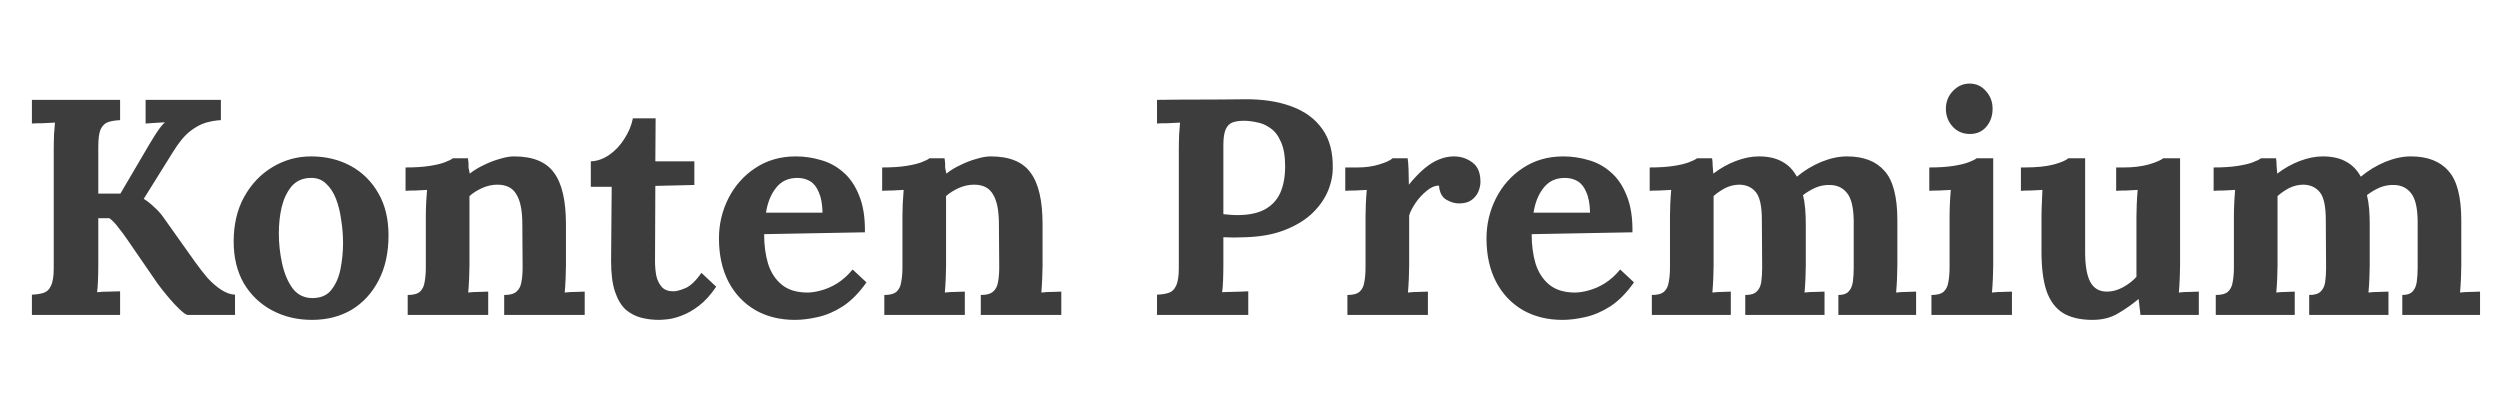 <svg width="127" height="20" viewBox="0 0 127 20" fill="none" xmlns="http://www.w3.org/2000/svg">
<path d="M1.621 16V14.97C1.861 14.959 2.058 14.928 2.214 14.876C2.381 14.824 2.506 14.704 2.589 14.517C2.683 14.33 2.73 14.028 2.73 13.612V7.633C2.73 7.352 2.735 7.082 2.745 6.821C2.766 6.561 2.782 6.364 2.792 6.228C2.626 6.239 2.417 6.249 2.168 6.26C1.918 6.26 1.736 6.265 1.621 6.275V5.073H6.101V6.103C5.872 6.114 5.675 6.145 5.508 6.197C5.342 6.249 5.212 6.369 5.118 6.556C5.035 6.733 4.993 7.035 4.993 7.461V9.834H6.117L7.319 7.789C7.496 7.477 7.683 7.165 7.881 6.853C8.079 6.54 8.245 6.327 8.38 6.213C8.214 6.223 8.037 6.234 7.85 6.244C7.662 6.254 7.511 6.265 7.397 6.275V5.073H11.221V6.103C10.992 6.114 10.743 6.155 10.472 6.228C10.212 6.301 9.941 6.447 9.66 6.665C9.379 6.884 9.093 7.227 8.802 7.696L7.303 10.1C7.511 10.235 7.693 10.38 7.85 10.537C8.016 10.682 8.162 10.844 8.287 11.021L9.894 13.284C10.103 13.575 10.316 13.851 10.534 14.111C10.763 14.361 10.998 14.564 11.237 14.72C11.476 14.876 11.71 14.959 11.939 14.97V16H9.535C9.452 15.99 9.317 15.896 9.13 15.719C8.942 15.542 8.745 15.329 8.536 15.079C8.328 14.829 8.151 14.605 8.006 14.408L6.46 12.16C6.325 11.962 6.174 11.759 6.008 11.551C5.852 11.343 5.701 11.187 5.555 11.083H4.993V13.44C4.993 13.721 4.988 13.992 4.977 14.252C4.967 14.512 4.951 14.71 4.931 14.845C5.097 14.824 5.305 14.814 5.555 14.814C5.815 14.803 5.997 14.798 6.101 14.798V16H1.621ZM15.85 16.25C15.101 16.25 14.425 16.088 13.821 15.766C13.217 15.443 12.739 14.985 12.385 14.392C12.041 13.789 11.87 13.081 11.87 12.269C11.87 11.405 12.047 10.651 12.401 10.006C12.765 9.35 13.243 8.846 13.837 8.492C14.44 8.127 15.096 7.945 15.803 7.945C16.553 7.945 17.224 8.107 17.817 8.429C18.41 8.752 18.879 9.215 19.222 9.819C19.565 10.412 19.737 11.125 19.737 11.957C19.737 12.831 19.571 13.591 19.238 14.236C18.905 14.881 18.447 15.381 17.864 15.735C17.281 16.078 16.61 16.25 15.85 16.25ZM15.913 15.142C16.329 15.131 16.641 14.985 16.849 14.704C17.068 14.423 17.219 14.07 17.302 13.643C17.385 13.216 17.427 12.784 17.427 12.347C17.427 11.962 17.396 11.572 17.333 11.177C17.281 10.781 17.193 10.422 17.068 10.1C16.943 9.777 16.771 9.517 16.553 9.319C16.345 9.121 16.084 9.028 15.772 9.038C15.366 9.048 15.044 9.194 14.805 9.475C14.575 9.756 14.409 10.11 14.305 10.537C14.211 10.953 14.165 11.39 14.165 11.848C14.165 12.379 14.222 12.899 14.336 13.409C14.451 13.919 14.633 14.34 14.883 14.673C15.143 14.996 15.486 15.152 15.913 15.142ZM20.711 16V14.985C21.003 14.985 21.211 14.928 21.336 14.814C21.461 14.699 21.539 14.538 21.57 14.33C21.611 14.111 21.632 13.867 21.632 13.596V10.974C21.632 10.786 21.637 10.578 21.648 10.349C21.658 10.11 21.674 9.876 21.695 9.647C21.528 9.657 21.331 9.668 21.102 9.678C20.883 9.678 20.716 9.683 20.602 9.694V8.507C21.081 8.507 21.487 8.481 21.82 8.429C22.153 8.377 22.413 8.315 22.6 8.242C22.798 8.169 22.933 8.101 23.006 8.039H23.771C23.792 8.174 23.802 8.273 23.802 8.336C23.802 8.398 23.802 8.46 23.802 8.523C23.812 8.575 23.833 8.674 23.864 8.82C24.073 8.653 24.312 8.507 24.582 8.382C24.853 8.247 25.124 8.143 25.394 8.07C25.665 7.987 25.904 7.945 26.112 7.945C27.07 7.945 27.746 8.221 28.142 8.773C28.547 9.314 28.75 10.188 28.75 11.395V13.487C28.75 13.633 28.745 13.841 28.735 14.111C28.724 14.371 28.709 14.621 28.688 14.861C28.865 14.84 29.052 14.829 29.25 14.829C29.448 14.819 29.598 14.814 29.703 14.814V16H25.613V14.985C25.904 14.985 26.112 14.928 26.237 14.814C26.372 14.699 26.456 14.538 26.487 14.33C26.529 14.111 26.549 13.867 26.549 13.596L26.534 11.38C26.534 10.703 26.435 10.204 26.237 9.881C26.05 9.548 25.727 9.381 25.269 9.381C25.009 9.381 24.749 9.439 24.489 9.553C24.239 9.668 24.026 9.803 23.849 9.959C23.849 10.105 23.849 10.256 23.849 10.412C23.849 10.557 23.849 10.703 23.849 10.849V13.487C23.849 13.633 23.844 13.841 23.833 14.111C23.823 14.371 23.807 14.621 23.786 14.861C23.953 14.84 24.135 14.829 24.333 14.829C24.541 14.819 24.697 14.814 24.801 14.814V16H20.711ZM33.478 16.25C33.166 16.25 32.864 16.213 32.573 16.14C32.292 16.068 32.032 15.932 31.792 15.735C31.563 15.527 31.381 15.225 31.246 14.829C31.111 14.434 31.043 13.908 31.043 13.253L31.074 9.491H30.013V8.195C30.335 8.185 30.648 8.075 30.95 7.867C31.251 7.659 31.506 7.389 31.714 7.056C31.933 6.723 32.079 6.374 32.151 6.01H33.306L33.291 8.195H35.273V9.397L33.291 9.444L33.275 13.284C33.275 13.523 33.296 13.763 33.338 14.002C33.39 14.231 33.483 14.423 33.619 14.579C33.754 14.725 33.952 14.798 34.212 14.798C34.358 14.798 34.555 14.746 34.805 14.642C35.065 14.538 35.341 14.278 35.632 13.861L36.382 14.564C36.101 14.98 35.809 15.303 35.508 15.532C35.206 15.761 34.914 15.927 34.633 16.031C34.363 16.135 34.123 16.198 33.915 16.218C33.707 16.239 33.562 16.25 33.478 16.25ZM40.379 16.25C39.619 16.25 38.948 16.083 38.365 15.75C37.783 15.407 37.33 14.928 37.007 14.314C36.685 13.69 36.523 12.956 36.523 12.113C36.523 11.385 36.685 10.703 37.007 10.068C37.33 9.434 37.783 8.924 38.365 8.539C38.959 8.143 39.645 7.945 40.426 7.945C40.863 7.945 41.29 8.008 41.706 8.133C42.122 8.247 42.497 8.45 42.83 8.741C43.173 9.033 43.444 9.428 43.642 9.928C43.85 10.427 43.949 11.052 43.938 11.801L38.818 11.895C38.818 12.457 38.886 12.961 39.021 13.409C39.167 13.856 39.401 14.21 39.724 14.47C40.046 14.73 40.478 14.861 41.019 14.861C41.227 14.861 41.461 14.824 41.721 14.751C41.992 14.678 42.263 14.559 42.533 14.392C42.814 14.215 43.074 13.981 43.314 13.69L44.016 14.345C43.642 14.876 43.241 15.282 42.814 15.563C42.388 15.834 41.961 16.016 41.534 16.109C41.118 16.203 40.733 16.25 40.379 16.25ZM38.912 10.802H41.784C41.774 10.365 41.711 10.021 41.597 9.772C41.493 9.512 41.347 9.324 41.16 9.21C40.972 9.095 40.754 9.038 40.504 9.038C40.046 9.038 39.687 9.205 39.427 9.538C39.167 9.86 38.995 10.282 38.912 10.802ZM44.923 16V14.985C45.214 14.985 45.422 14.928 45.547 14.814C45.672 14.699 45.75 14.538 45.781 14.33C45.823 14.111 45.844 13.867 45.844 13.596V10.974C45.844 10.786 45.849 10.578 45.859 10.349C45.87 10.11 45.886 9.876 45.906 9.647C45.74 9.657 45.542 9.668 45.313 9.678C45.095 9.678 44.928 9.683 44.814 9.694V8.507C45.292 8.507 45.698 8.481 46.031 8.429C46.364 8.377 46.624 8.315 46.812 8.242C47.009 8.169 47.145 8.101 47.218 8.039H47.982C48.003 8.174 48.014 8.273 48.014 8.336C48.014 8.398 48.014 8.46 48.014 8.523C48.024 8.575 48.045 8.674 48.076 8.82C48.284 8.653 48.523 8.507 48.794 8.382C49.065 8.247 49.335 8.143 49.606 8.07C49.876 7.987 50.116 7.945 50.324 7.945C51.281 7.945 51.958 8.221 52.353 8.773C52.759 9.314 52.962 10.188 52.962 11.395V13.487C52.962 13.633 52.957 13.841 52.946 14.111C52.936 14.371 52.92 14.621 52.9 14.861C53.076 14.84 53.264 14.829 53.461 14.829C53.659 14.819 53.81 14.814 53.914 14.814V16H49.824V14.985C50.116 14.985 50.324 14.928 50.449 14.814C50.584 14.699 50.667 14.538 50.699 14.33C50.74 14.111 50.761 13.867 50.761 13.596L50.745 11.38C50.745 10.703 50.646 10.204 50.449 9.881C50.261 9.548 49.939 9.381 49.481 9.381C49.221 9.381 48.961 9.439 48.7 9.553C48.451 9.668 48.237 9.803 48.06 9.959C48.06 10.105 48.06 10.256 48.06 10.412C48.06 10.557 48.06 10.703 48.06 10.849V13.487C48.06 13.633 48.055 13.841 48.045 14.111C48.034 14.371 48.019 14.621 47.998 14.861C48.164 14.84 48.347 14.829 48.544 14.829C48.752 14.819 48.909 14.814 49.013 14.814V16H44.923ZM58.776 14.97C59.015 14.959 59.213 14.928 59.369 14.876C59.535 14.824 59.66 14.704 59.743 14.517C59.837 14.33 59.884 14.028 59.884 13.612V7.633C59.884 7.352 59.889 7.082 59.9 6.821C59.92 6.561 59.936 6.364 59.946 6.228C59.78 6.239 59.572 6.249 59.322 6.26C59.072 6.26 58.89 6.265 58.776 6.275V5.073C59.514 5.063 60.253 5.058 60.992 5.058C61.731 5.058 62.47 5.052 63.209 5.042C64.124 5.032 64.921 5.151 65.597 5.401C66.284 5.651 66.809 6.036 67.174 6.556C67.548 7.076 67.725 7.753 67.704 8.585C67.694 9.002 67.595 9.413 67.408 9.819C67.22 10.214 66.945 10.578 66.58 10.911C66.216 11.234 65.758 11.499 65.207 11.707C64.655 11.915 64.01 12.03 63.271 12.051C63.042 12.061 62.839 12.066 62.662 12.066C62.496 12.066 62.324 12.061 62.147 12.051V13.424C62.147 13.716 62.142 13.992 62.132 14.252C62.121 14.512 62.106 14.71 62.085 14.845C62.199 14.835 62.345 14.829 62.522 14.829C62.699 14.819 62.87 14.814 63.037 14.814C63.214 14.803 63.339 14.798 63.412 14.798V16H58.776V14.97ZM62.147 10.88C62.262 10.89 62.376 10.901 62.491 10.911C62.605 10.922 62.725 10.927 62.85 10.927C63.422 10.927 63.885 10.833 64.239 10.646C64.603 10.448 64.869 10.167 65.035 9.803C65.202 9.428 65.285 8.976 65.285 8.445C65.285 7.925 65.212 7.508 65.066 7.196C64.931 6.884 64.754 6.655 64.536 6.509C64.317 6.353 64.088 6.254 63.849 6.213C63.609 6.161 63.391 6.135 63.193 6.135C62.975 6.135 62.787 6.161 62.631 6.213C62.475 6.265 62.355 6.379 62.272 6.556C62.189 6.733 62.147 7.004 62.147 7.368V10.88ZM68.448 14.985C68.74 14.985 68.948 14.928 69.073 14.814C69.198 14.699 69.276 14.538 69.307 14.33C69.349 14.111 69.369 13.867 69.369 13.596V10.974C69.369 10.786 69.375 10.578 69.385 10.349C69.395 10.11 69.411 9.876 69.432 9.647C69.265 9.657 69.068 9.668 68.839 9.678C68.62 9.678 68.454 9.683 68.339 9.694V8.507H68.964C69.369 8.507 69.739 8.455 70.072 8.351C70.415 8.247 70.639 8.143 70.743 8.039H71.508C71.529 8.143 71.544 8.341 71.555 8.632C71.565 8.913 71.57 9.163 71.57 9.381C71.851 9.038 72.117 8.762 72.367 8.554C72.616 8.346 72.861 8.195 73.1 8.101C73.35 7.997 73.6 7.945 73.849 7.945C74.214 7.945 74.531 8.049 74.802 8.258C75.072 8.455 75.207 8.783 75.207 9.241C75.207 9.397 75.171 9.564 75.098 9.74C75.025 9.907 74.911 10.047 74.755 10.162C74.599 10.276 74.385 10.334 74.115 10.334C73.907 10.334 73.693 10.271 73.475 10.146C73.256 10.021 73.131 9.782 73.1 9.428C72.892 9.428 72.684 9.517 72.476 9.694C72.268 9.86 72.08 10.063 71.914 10.302C71.758 10.531 71.648 10.745 71.586 10.942V13.487C71.586 13.633 71.581 13.841 71.57 14.111C71.56 14.371 71.544 14.621 71.524 14.861C71.69 14.84 71.872 14.829 72.07 14.829C72.278 14.819 72.434 14.814 72.538 14.814V16H68.448V14.985ZM79.37 16.25C78.61 16.25 77.939 16.083 77.356 15.75C76.773 15.407 76.321 14.928 75.998 14.314C75.676 13.69 75.514 12.956 75.514 12.113C75.514 11.385 75.676 10.703 75.998 10.068C76.321 9.434 76.773 8.924 77.356 8.539C77.949 8.143 78.636 7.945 79.417 7.945C79.854 7.945 80.281 8.008 80.697 8.133C81.113 8.247 81.488 8.45 81.821 8.741C82.164 9.033 82.435 9.428 82.632 9.928C82.841 10.427 82.939 11.052 82.929 11.801L77.809 11.895C77.809 12.457 77.877 12.961 78.012 13.409C78.158 13.856 78.392 14.21 78.714 14.47C79.037 14.73 79.469 14.861 80.01 14.861C80.218 14.861 80.452 14.824 80.712 14.751C80.983 14.678 81.254 14.559 81.524 14.392C81.805 14.215 82.065 13.981 82.305 13.69L83.007 14.345C82.632 14.876 82.232 15.282 81.805 15.563C81.378 15.834 80.952 16.016 80.525 16.109C80.109 16.203 79.724 16.25 79.37 16.25ZM77.903 10.802H80.775C80.764 10.365 80.702 10.021 80.588 9.772C80.483 9.512 80.338 9.324 80.15 9.21C79.963 9.095 79.745 9.038 79.495 9.038C79.037 9.038 78.678 9.205 78.418 9.538C78.158 9.86 77.986 10.282 77.903 10.802ZM83.914 16V14.985C84.205 14.985 84.413 14.928 84.538 14.814C84.663 14.699 84.741 14.538 84.772 14.33C84.814 14.111 84.835 13.867 84.835 13.596V10.974C84.835 10.786 84.84 10.578 84.85 10.349C84.861 10.11 84.876 9.876 84.897 9.647C84.731 9.657 84.533 9.668 84.304 9.678C84.085 9.678 83.919 9.683 83.804 9.694V8.507C84.283 8.507 84.689 8.481 85.022 8.429C85.355 8.377 85.615 8.315 85.802 8.242C86 8.169 86.135 8.101 86.208 8.039H86.973C86.994 8.143 87.004 8.273 87.004 8.429C87.015 8.585 87.025 8.715 87.036 8.82C87.389 8.549 87.769 8.336 88.175 8.18C88.591 8.023 88.982 7.945 89.346 7.945C89.825 7.945 90.22 8.034 90.532 8.211C90.844 8.377 91.094 8.632 91.281 8.976C91.656 8.663 92.067 8.414 92.515 8.226C92.973 8.039 93.41 7.945 93.826 7.945C94.669 7.945 95.304 8.19 95.73 8.679C96.167 9.158 96.386 9.995 96.386 11.192V13.487C96.386 13.633 96.381 13.841 96.37 14.111C96.36 14.371 96.344 14.621 96.323 14.861C96.49 14.84 96.672 14.829 96.87 14.829C97.078 14.819 97.234 14.814 97.338 14.814V16H93.389V14.985C93.628 14.985 93.8 14.928 93.904 14.814C94.018 14.699 94.091 14.538 94.123 14.33C94.154 14.111 94.169 13.867 94.169 13.596V11.208C94.159 10.531 94.044 10.063 93.826 9.803C93.618 9.543 93.337 9.407 92.983 9.397C92.712 9.387 92.457 9.434 92.218 9.538C91.989 9.642 91.781 9.767 91.594 9.912C91.646 10.12 91.682 10.349 91.703 10.599C91.724 10.849 91.734 11.114 91.734 11.395C91.734 11.749 91.734 12.098 91.734 12.441C91.734 12.784 91.734 13.133 91.734 13.487C91.734 13.633 91.729 13.841 91.719 14.111C91.708 14.371 91.693 14.621 91.672 14.861C91.838 14.84 92.02 14.829 92.218 14.829C92.416 14.819 92.572 14.814 92.686 14.814V16H88.659V14.985C88.93 14.985 89.122 14.928 89.237 14.814C89.362 14.699 89.44 14.538 89.471 14.33C89.502 14.111 89.518 13.867 89.518 13.596L89.502 11.161C89.502 10.485 89.403 10.021 89.205 9.772C89.008 9.522 88.732 9.392 88.378 9.381C88.118 9.381 87.873 9.439 87.644 9.553C87.426 9.668 87.228 9.803 87.051 9.959C87.051 10.094 87.051 10.224 87.051 10.349C87.051 10.474 87.051 10.604 87.051 10.739V13.487C87.051 13.633 87.046 13.841 87.036 14.111C87.025 14.371 87.01 14.621 86.989 14.861C87.155 14.84 87.327 14.829 87.504 14.829C87.681 14.819 87.821 14.814 87.925 14.814V16H83.914ZM98.117 14.985C98.409 14.985 98.617 14.928 98.742 14.814C98.867 14.699 98.945 14.538 98.976 14.33C99.017 14.111 99.038 13.867 99.038 13.596V11.005C99.038 10.818 99.043 10.604 99.054 10.365C99.064 10.115 99.08 9.876 99.101 9.647C98.934 9.657 98.737 9.668 98.508 9.678C98.289 9.678 98.123 9.683 98.008 9.694V8.507C98.487 8.507 98.893 8.481 99.226 8.429C99.559 8.377 99.819 8.315 100.006 8.242C100.204 8.169 100.339 8.101 100.412 8.039H101.255V13.487C101.255 13.633 101.25 13.841 101.239 14.111C101.229 14.371 101.213 14.621 101.192 14.861C101.359 14.84 101.541 14.829 101.739 14.829C101.947 14.819 102.103 14.814 102.207 14.814V16H98.117V14.985ZM100.069 6.806C99.715 6.806 99.423 6.681 99.194 6.431C98.966 6.181 98.851 5.88 98.851 5.526C98.851 5.172 98.971 4.87 99.21 4.62C99.449 4.371 99.73 4.246 100.053 4.246C100.386 4.246 100.662 4.371 100.88 4.62C101.109 4.87 101.224 5.172 101.224 5.526C101.224 5.88 101.12 6.181 100.912 6.431C100.703 6.681 100.422 6.806 100.069 6.806ZM106.299 16.25C105.675 16.25 105.17 16.13 104.785 15.891C104.41 15.651 104.135 15.277 103.958 14.767C103.791 14.257 103.708 13.601 103.708 12.8V11.005C103.708 10.818 103.713 10.604 103.724 10.365C103.734 10.115 103.744 9.876 103.755 9.647C103.588 9.657 103.391 9.668 103.162 9.678C102.943 9.678 102.777 9.683 102.662 9.694V8.507H102.818C103.463 8.507 103.973 8.455 104.348 8.351C104.723 8.247 104.962 8.143 105.066 8.039H105.925V12.816C105.925 13.492 106.013 13.997 106.19 14.33C106.367 14.652 106.648 14.814 107.033 14.814C107.303 14.814 107.574 14.741 107.845 14.595C108.126 14.439 108.354 14.262 108.531 14.064V11.005C108.531 10.818 108.537 10.604 108.547 10.365C108.557 10.115 108.573 9.876 108.594 9.647C108.427 9.657 108.23 9.668 108.001 9.678C107.782 9.678 107.616 9.683 107.501 9.694V8.507H107.876C108.365 8.507 108.797 8.455 109.171 8.351C109.546 8.237 109.785 8.133 109.889 8.039H110.748V13.487C110.748 13.633 110.743 13.841 110.732 14.111C110.722 14.371 110.706 14.621 110.686 14.861C110.852 14.84 111.034 14.829 111.232 14.829C111.44 14.819 111.596 14.814 111.7 14.814V16H108.734C108.724 15.865 108.708 15.729 108.687 15.594C108.677 15.459 108.661 15.324 108.641 15.188C108.318 15.459 107.969 15.703 107.595 15.922C107.231 16.14 106.799 16.25 106.299 16.25ZM112.561 16V14.985C112.853 14.985 113.061 14.928 113.186 14.814C113.311 14.699 113.389 14.538 113.42 14.33C113.461 14.111 113.482 13.867 113.482 13.596V10.974C113.482 10.786 113.487 10.578 113.498 10.349C113.508 10.11 113.524 9.876 113.545 9.647C113.378 9.657 113.18 9.668 112.952 9.678C112.733 9.678 112.566 9.683 112.452 9.694V8.507C112.931 8.507 113.337 8.481 113.67 8.429C114.003 8.377 114.263 8.315 114.45 8.242C114.648 8.169 114.783 8.101 114.856 8.039H115.621C115.642 8.143 115.652 8.273 115.652 8.429C115.662 8.585 115.673 8.715 115.683 8.82C116.037 8.549 116.417 8.336 116.823 8.18C117.239 8.023 117.629 7.945 117.993 7.945C118.472 7.945 118.868 8.034 119.18 8.211C119.492 8.377 119.742 8.632 119.929 8.976C120.304 8.663 120.715 8.414 121.162 8.226C121.62 8.039 122.057 7.945 122.473 7.945C123.316 7.945 123.951 8.19 124.378 8.679C124.815 9.158 125.033 9.995 125.033 11.192V13.487C125.033 13.633 125.028 13.841 125.018 14.111C125.007 14.371 124.992 14.621 124.971 14.861C125.138 14.84 125.32 14.829 125.517 14.829C125.725 14.819 125.882 14.814 125.986 14.814V16H122.036V14.985C122.276 14.985 122.447 14.928 122.552 14.814C122.666 14.699 122.739 14.538 122.77 14.33C122.801 14.111 122.817 13.867 122.817 13.596V11.208C122.806 10.531 122.692 10.063 122.473 9.803C122.265 9.543 121.984 9.407 121.631 9.397C121.36 9.387 121.105 9.434 120.866 9.538C120.637 9.642 120.429 9.767 120.241 9.912C120.293 10.12 120.33 10.349 120.351 10.599C120.371 10.849 120.382 11.114 120.382 11.395C120.382 11.749 120.382 12.098 120.382 12.441C120.382 12.784 120.382 13.133 120.382 13.487C120.382 13.633 120.377 13.841 120.366 14.111C120.356 14.371 120.34 14.621 120.319 14.861C120.486 14.84 120.668 14.829 120.866 14.829C121.063 14.819 121.219 14.814 121.334 14.814V16H117.307V14.985C117.577 14.985 117.77 14.928 117.884 14.814C118.009 14.699 118.087 14.538 118.118 14.33C118.15 14.111 118.165 13.867 118.165 13.596L118.15 11.161C118.15 10.485 118.051 10.021 117.853 9.772C117.655 9.522 117.379 9.392 117.026 9.381C116.765 9.381 116.521 9.439 116.292 9.553C116.073 9.668 115.876 9.803 115.699 9.959C115.699 10.094 115.699 10.224 115.699 10.349C115.699 10.474 115.699 10.604 115.699 10.739V13.487C115.699 13.633 115.694 13.841 115.683 14.111C115.673 14.371 115.657 14.621 115.636 14.861C115.803 14.84 115.975 14.829 116.152 14.829C116.328 14.819 116.469 14.814 116.573 14.814V16H112.561Z" fill="#3D3D3D"/>
</svg>
